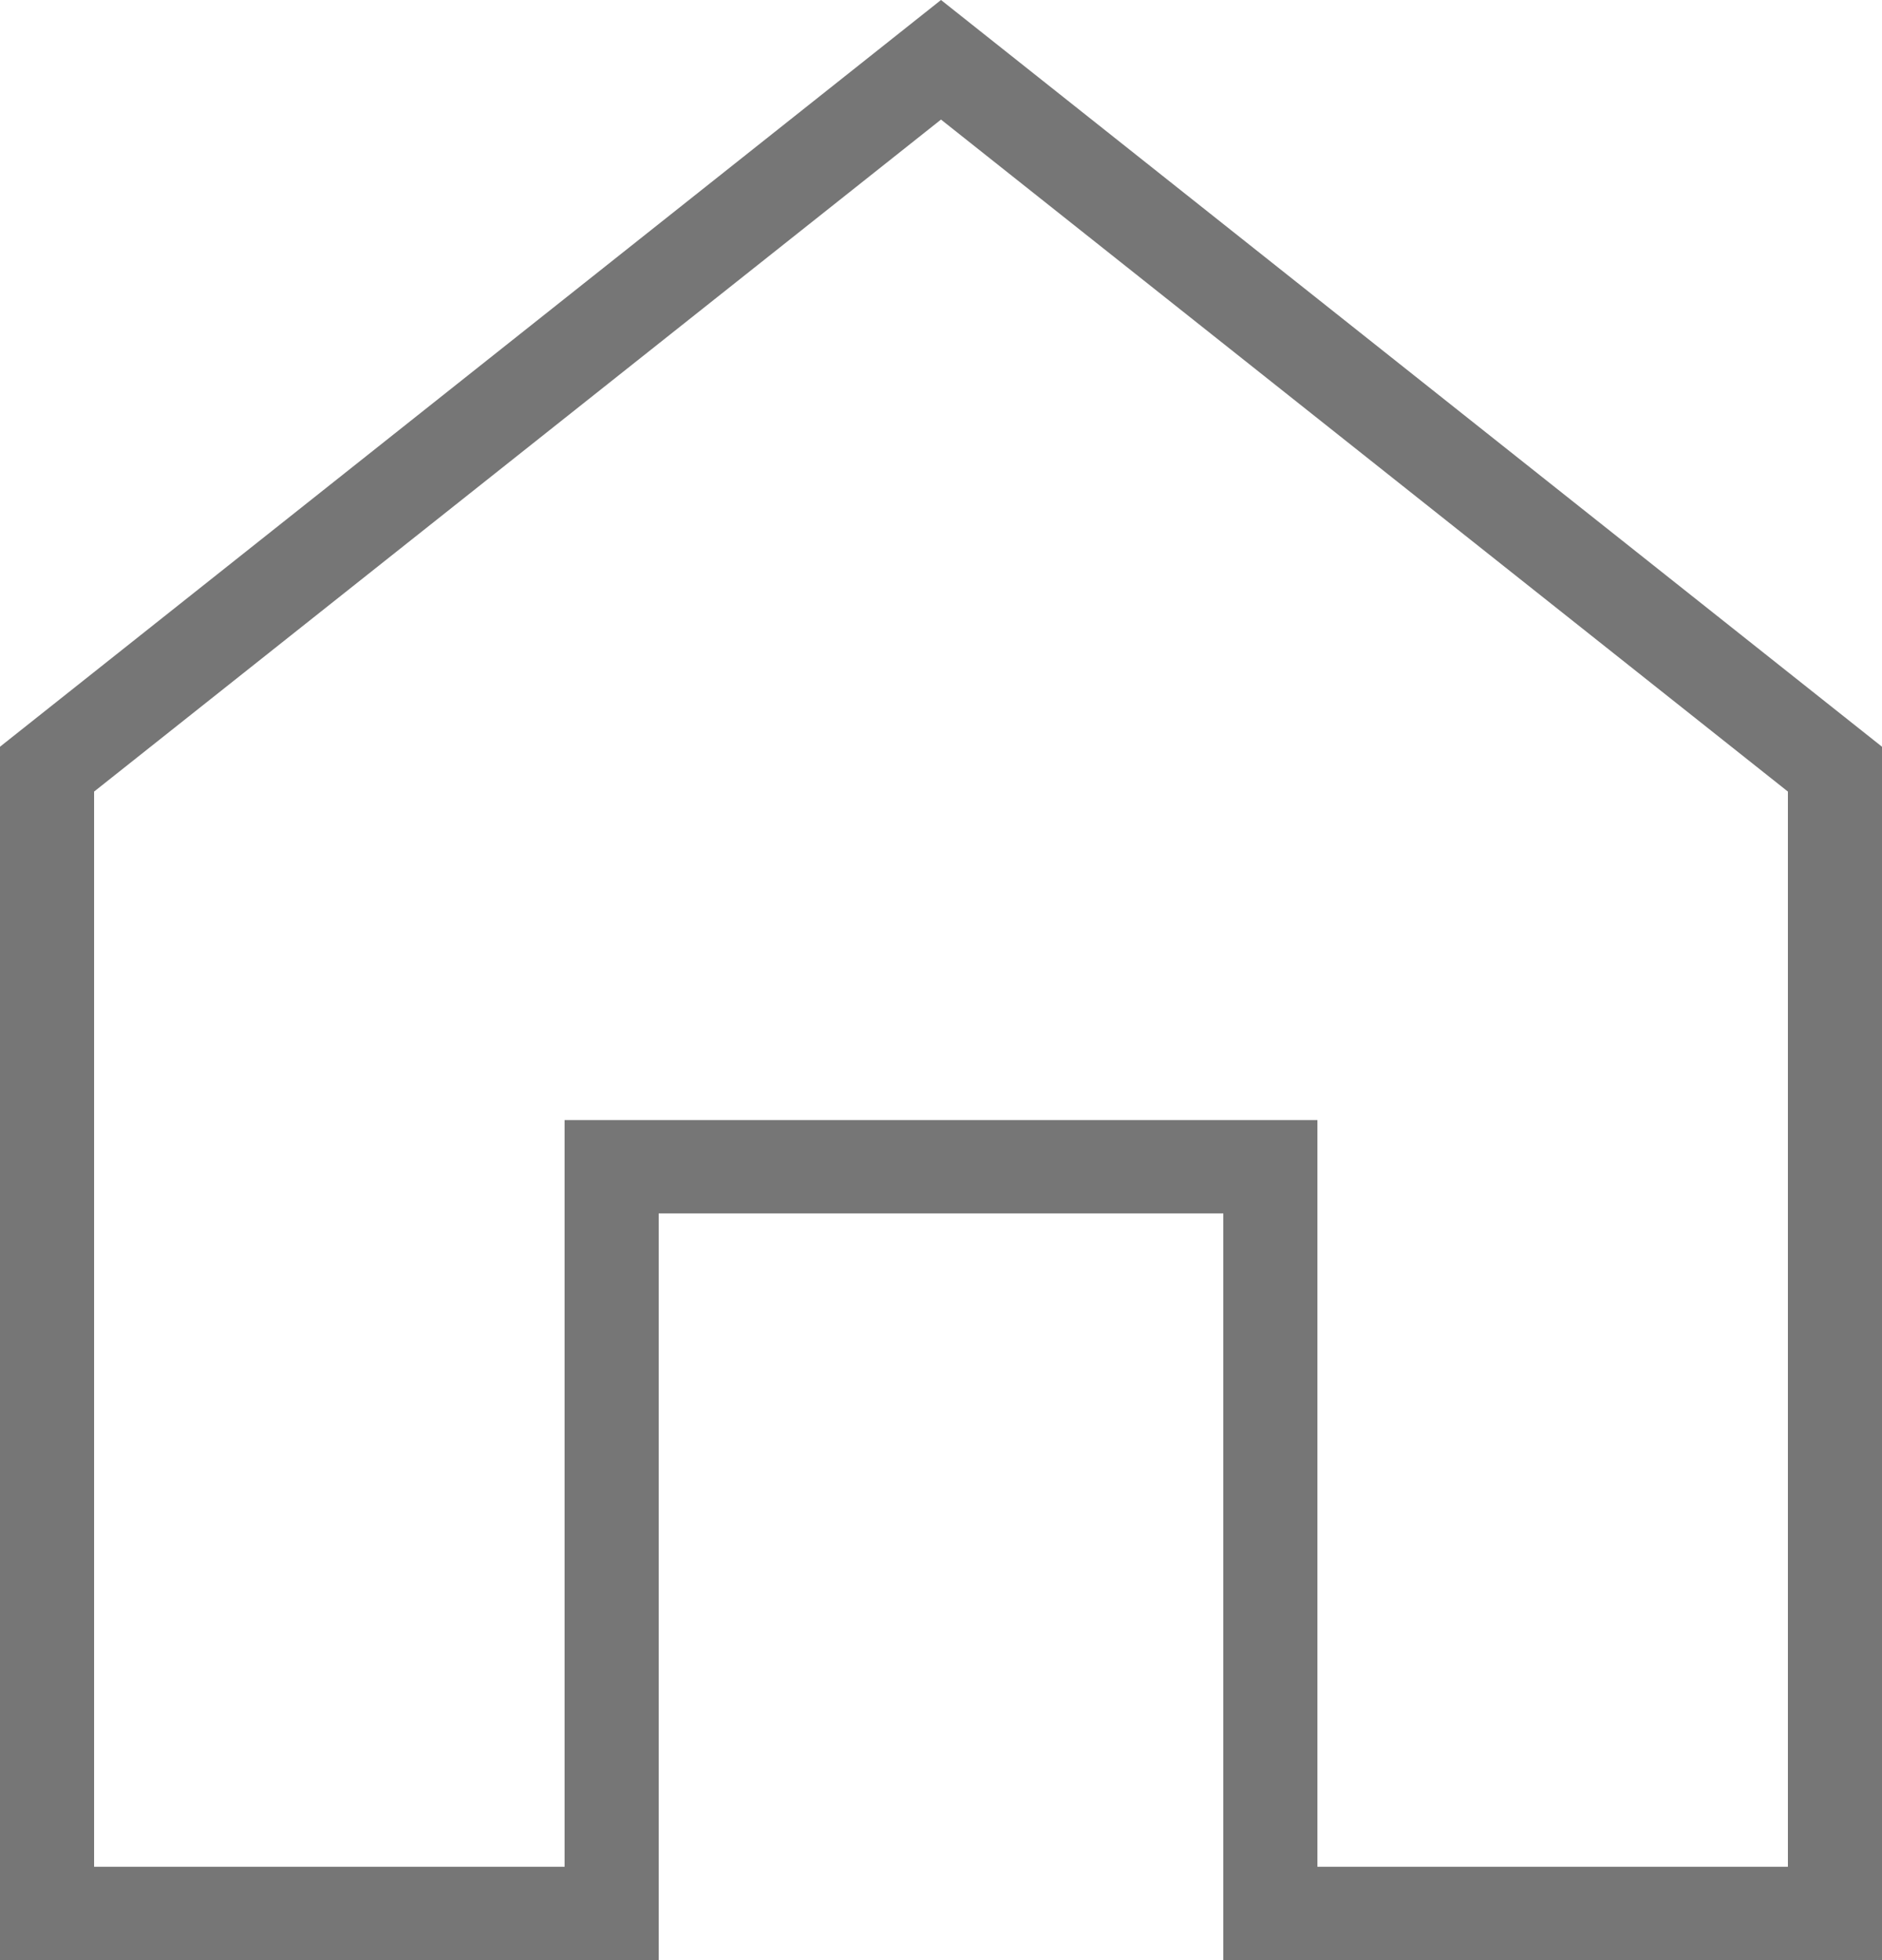 <svg width="24" height="25" viewBox="0 0 24 25" fill="none" xmlns="http://www.w3.org/2000/svg">
<path d="M12 0L0 9.524V25H8.4V15.476H15.6V25H24V9.524L12 0ZM22.8 23.809H16.8V14.286H7.2V23.809H1.2V10.096L12 1.525L22.8 10.096V23.809Z" fill="#767676"/>
</svg>
